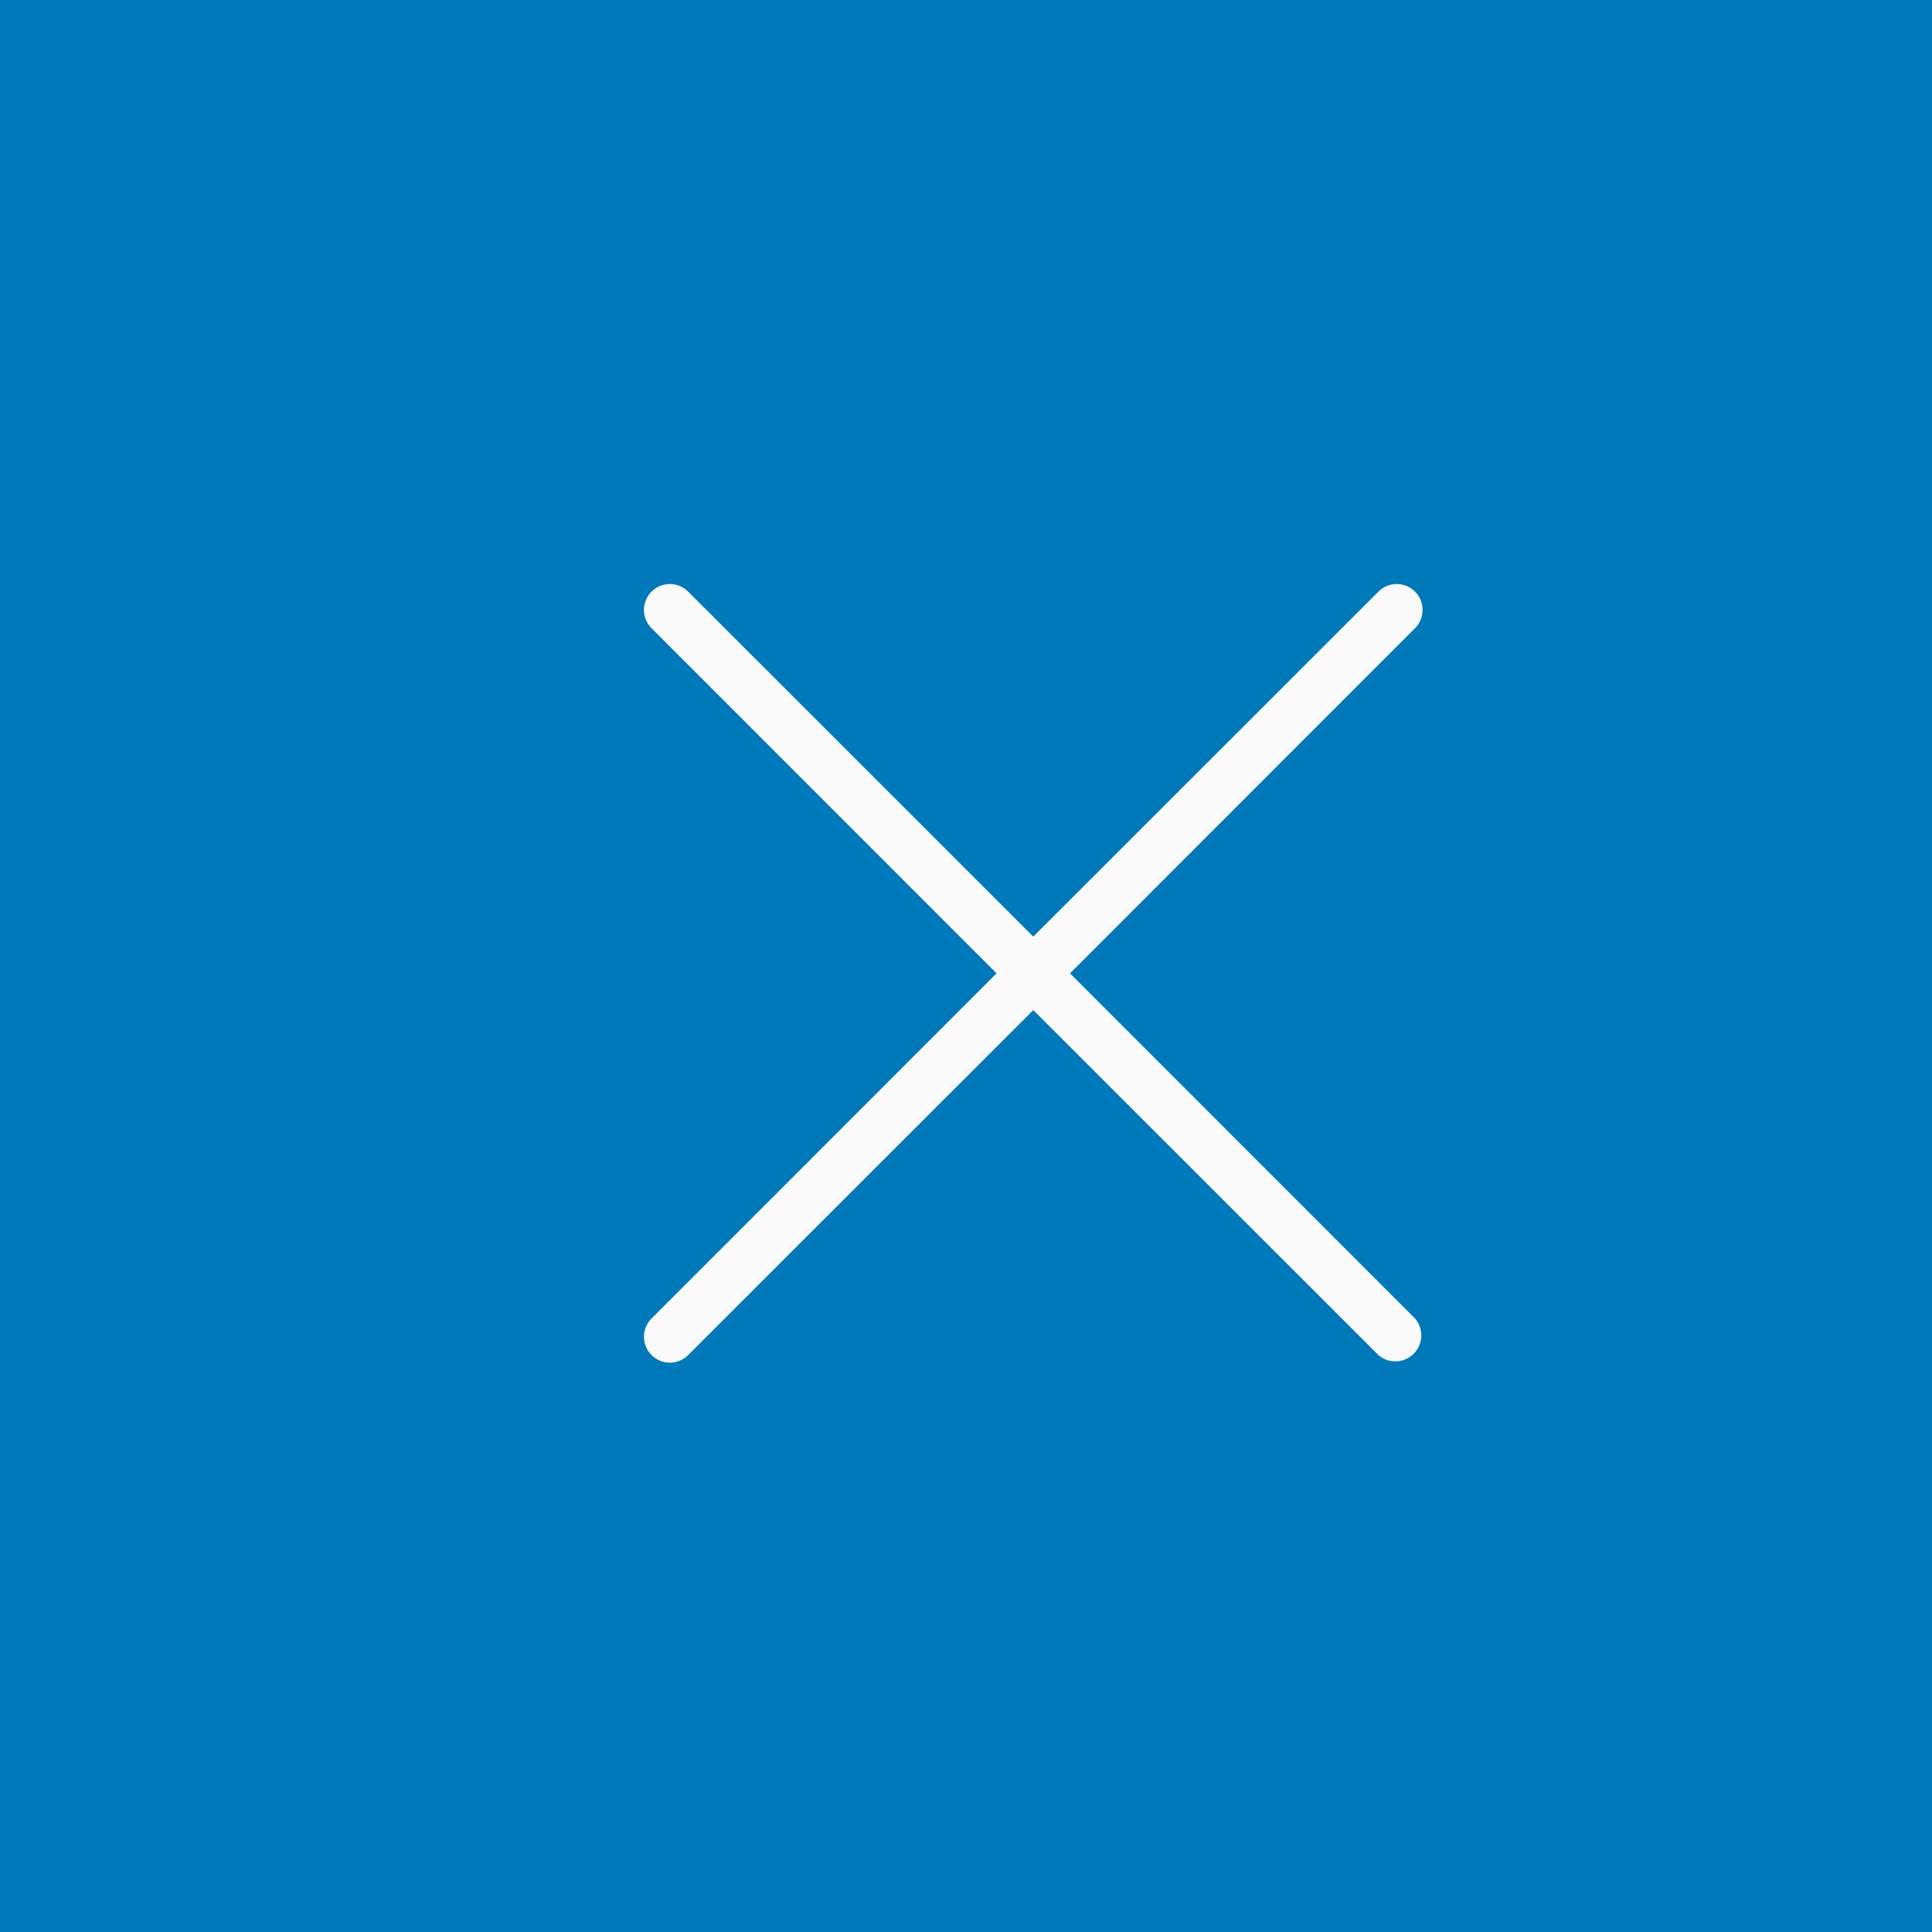 <svg xmlns="http://www.w3.org/2000/svg" viewBox="0 0 129 129">
  <defs>
    <style>
      .cls-1 {
        fill: #0079ba;
      }

      .cls-2 {
        fill: #fafafa;
      }
    </style>
  </defs>
  <g id="Group_241" data-name="Group 241" transform="translate(-1510 -1313)">
    <rect id="Rectangle_197" data-name="Rectangle 197" class="cls-1" width="129" height="129" transform="translate(1510 1313)"/>
    <g id="Asset_12close" data-name="Asset 12close" transform="translate(1552.992 1351.991)">
      <g id="Calque_2" data-name="Calque 2" transform="translate(0.008 0.008)">
        <path id="Path_576" data-name="Path 576" class="cls-2" d="M28.453,26,51.488,2.956A1.728,1.728,0,0,0,49.044.512L26,23.548,2.956.512A1.728,1.728,0,0,0,.512,2.956L23.548,26,.512,49.044a1.728,1.728,0,1,0,2.444,2.444L26,28.453,49.044,51.488a1.733,1.733,0,0,0,2.444-2.444Z" transform="translate(-0.008 -0.008)"/>
      </g>
    </g>
  </g>
</svg>
